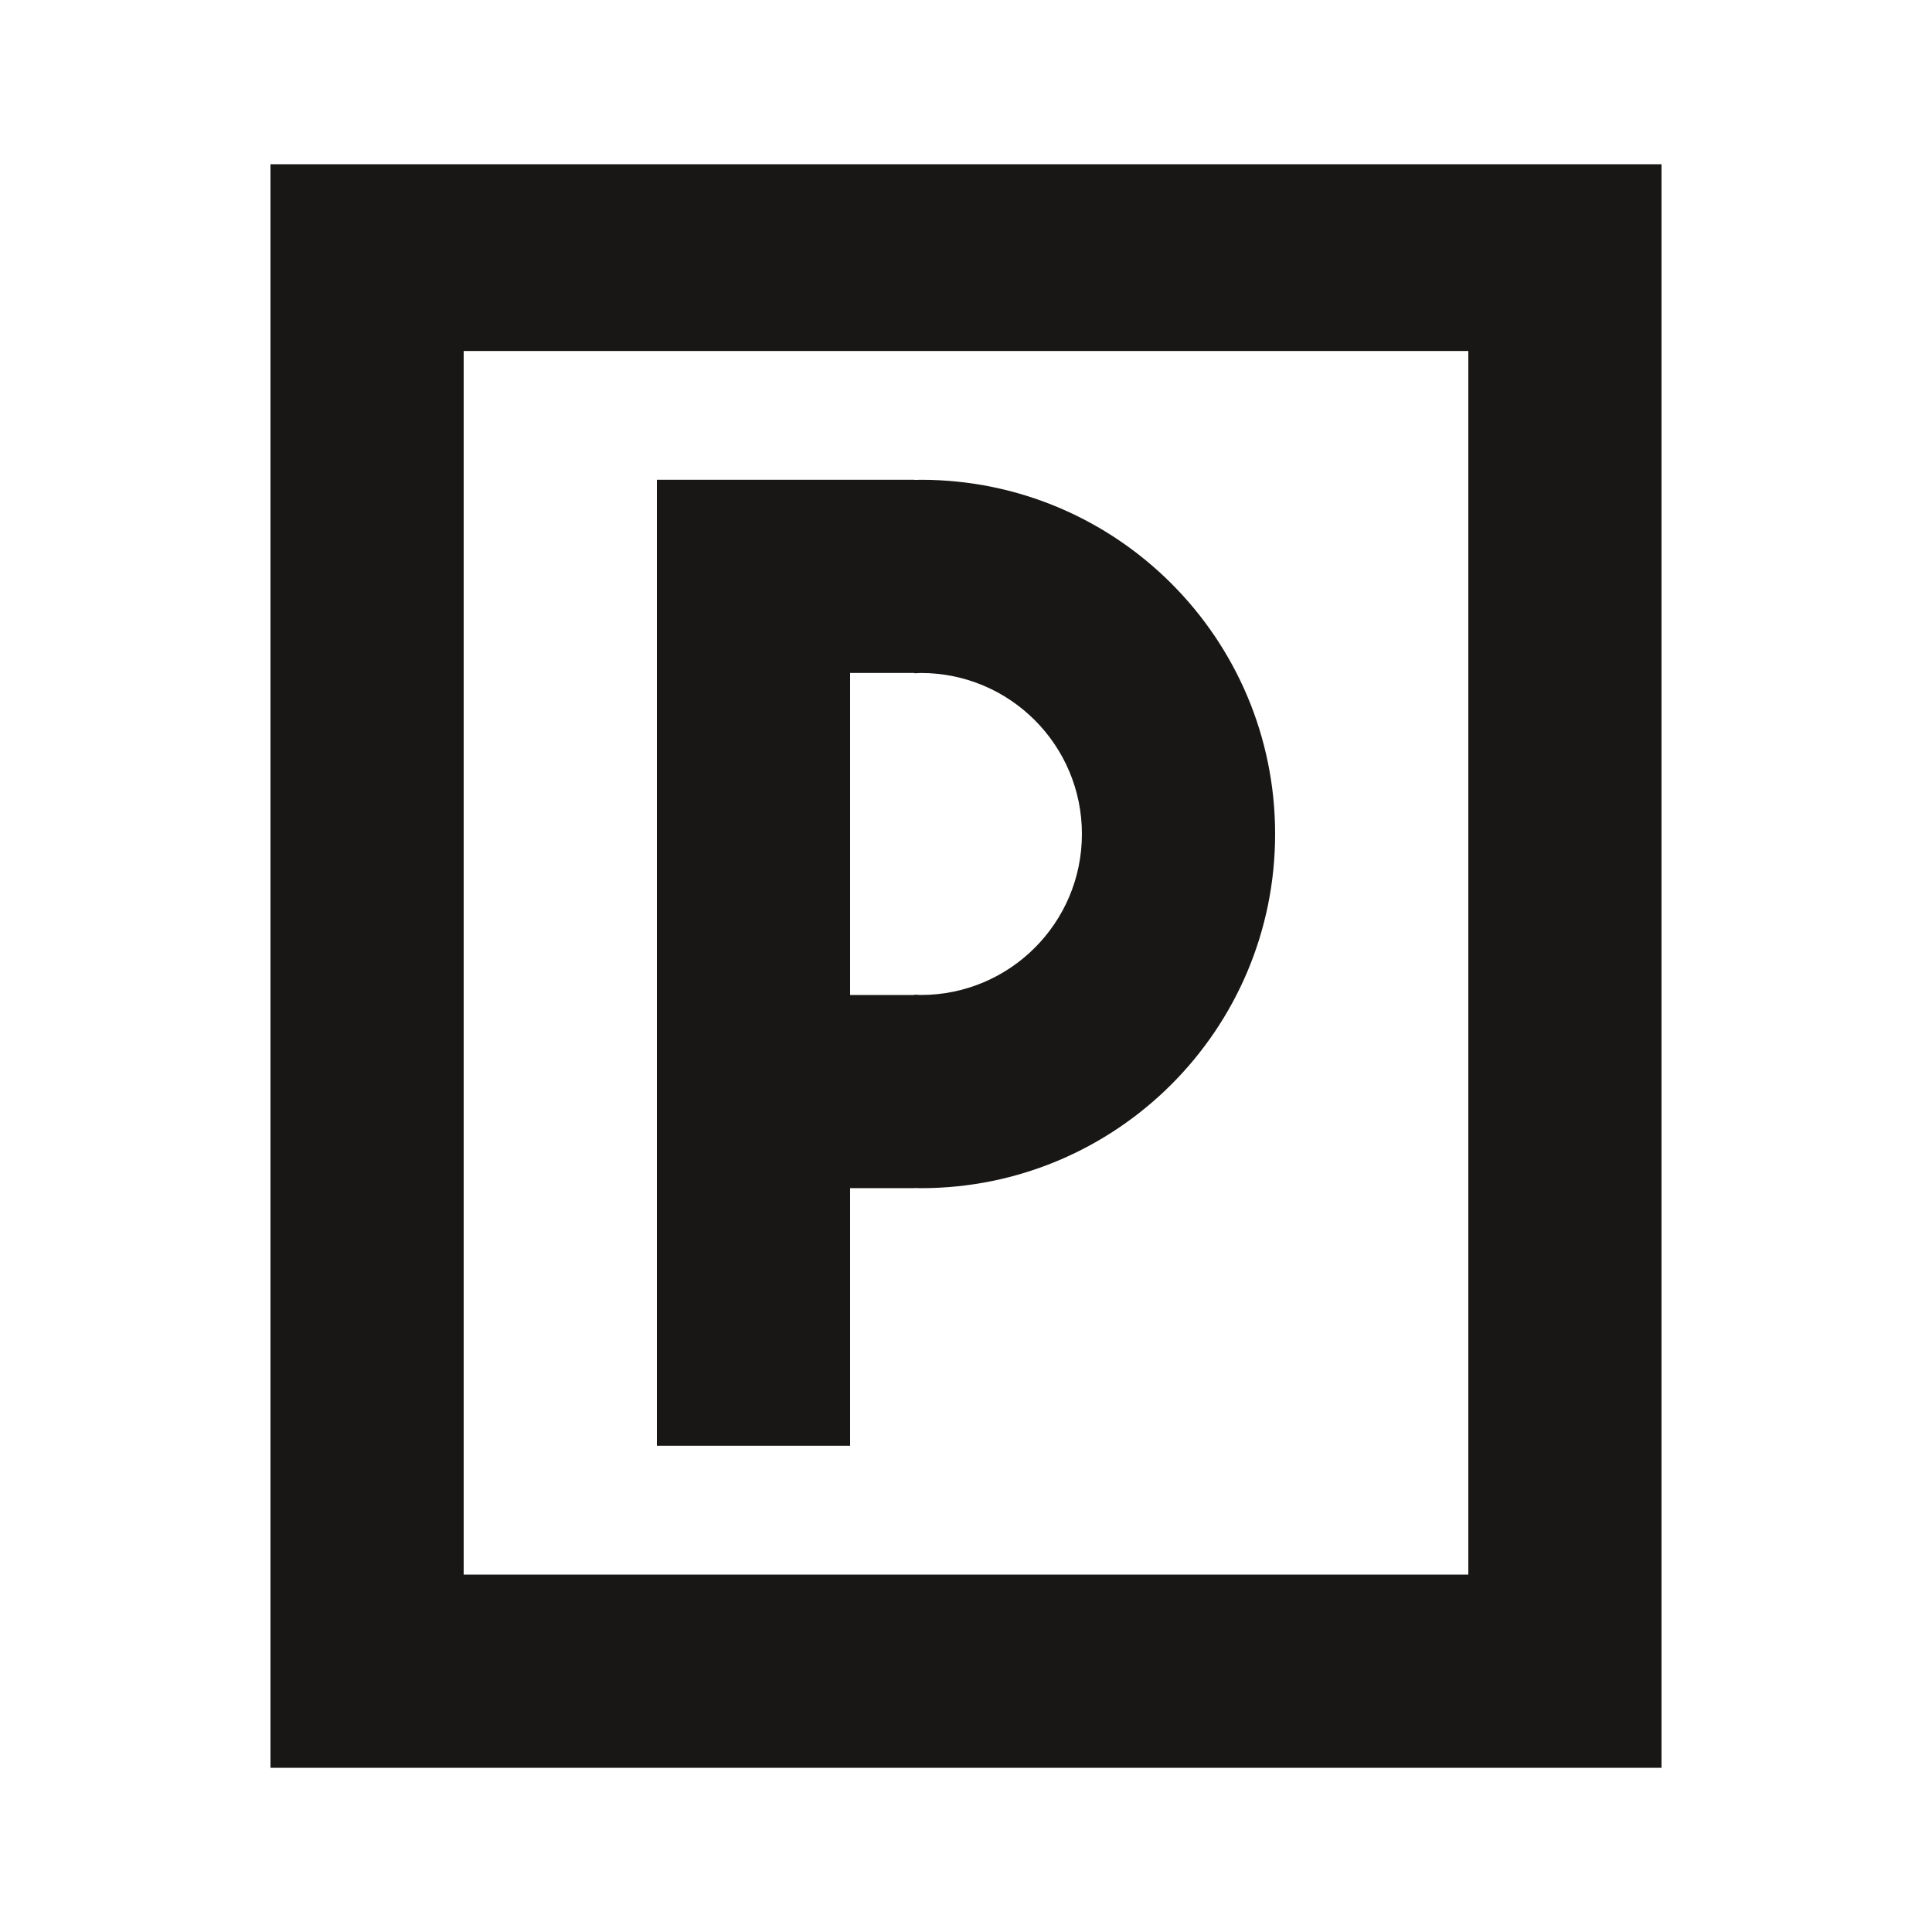 <?xml version="1.0" encoding="utf-8"?>
<!-- Generator: Adobe Illustrator 16.0.4, SVG Export Plug-In . SVG Version: 6.00 Build 0)  -->
<!DOCTYPE svg PUBLIC "-//W3C//DTD SVG 1.1//EN" "http://www.w3.org/Graphics/SVG/1.1/DTD/svg11.dtd">
<svg version="1.1" id="Ebene_1" xmlns="http://www.w3.org/2000/svg" xmlns:xlink="http://www.w3.org/1999/xlink" x="0px" y="0px"
	 width="150px" height="150px" viewBox="0 0 150 150" enable-background="new 0 0 150 150" xml:space="preserve">
<path fill-rule="evenodd" clip-rule="evenodd" fill="#181716" d="M21,137.25V12.75h108v124.5H21z M114,27.25H36v95h78V27.25z
	 M71,37.25v0.013c0.167-0.003,0.332-0.013,0.5-0.013c15.188,0,27.5,12.312,27.5,27.5s-12.312,27.5-27.5,27.5
	c-0.168,0-0.333-0.01-0.5-0.013v0.013h-5v20H51v-75h15H71z M66,77.25h5v-0.025c0.167,0.007,0.331,0.025,0.5,0.025
	c6.903,0,12.5-5.597,12.5-12.5s-5.597-12.5-12.5-12.5c-0.169,0-0.333,0.019-0.5,0.025V52.25h-5V77.25z"/>
</svg>

